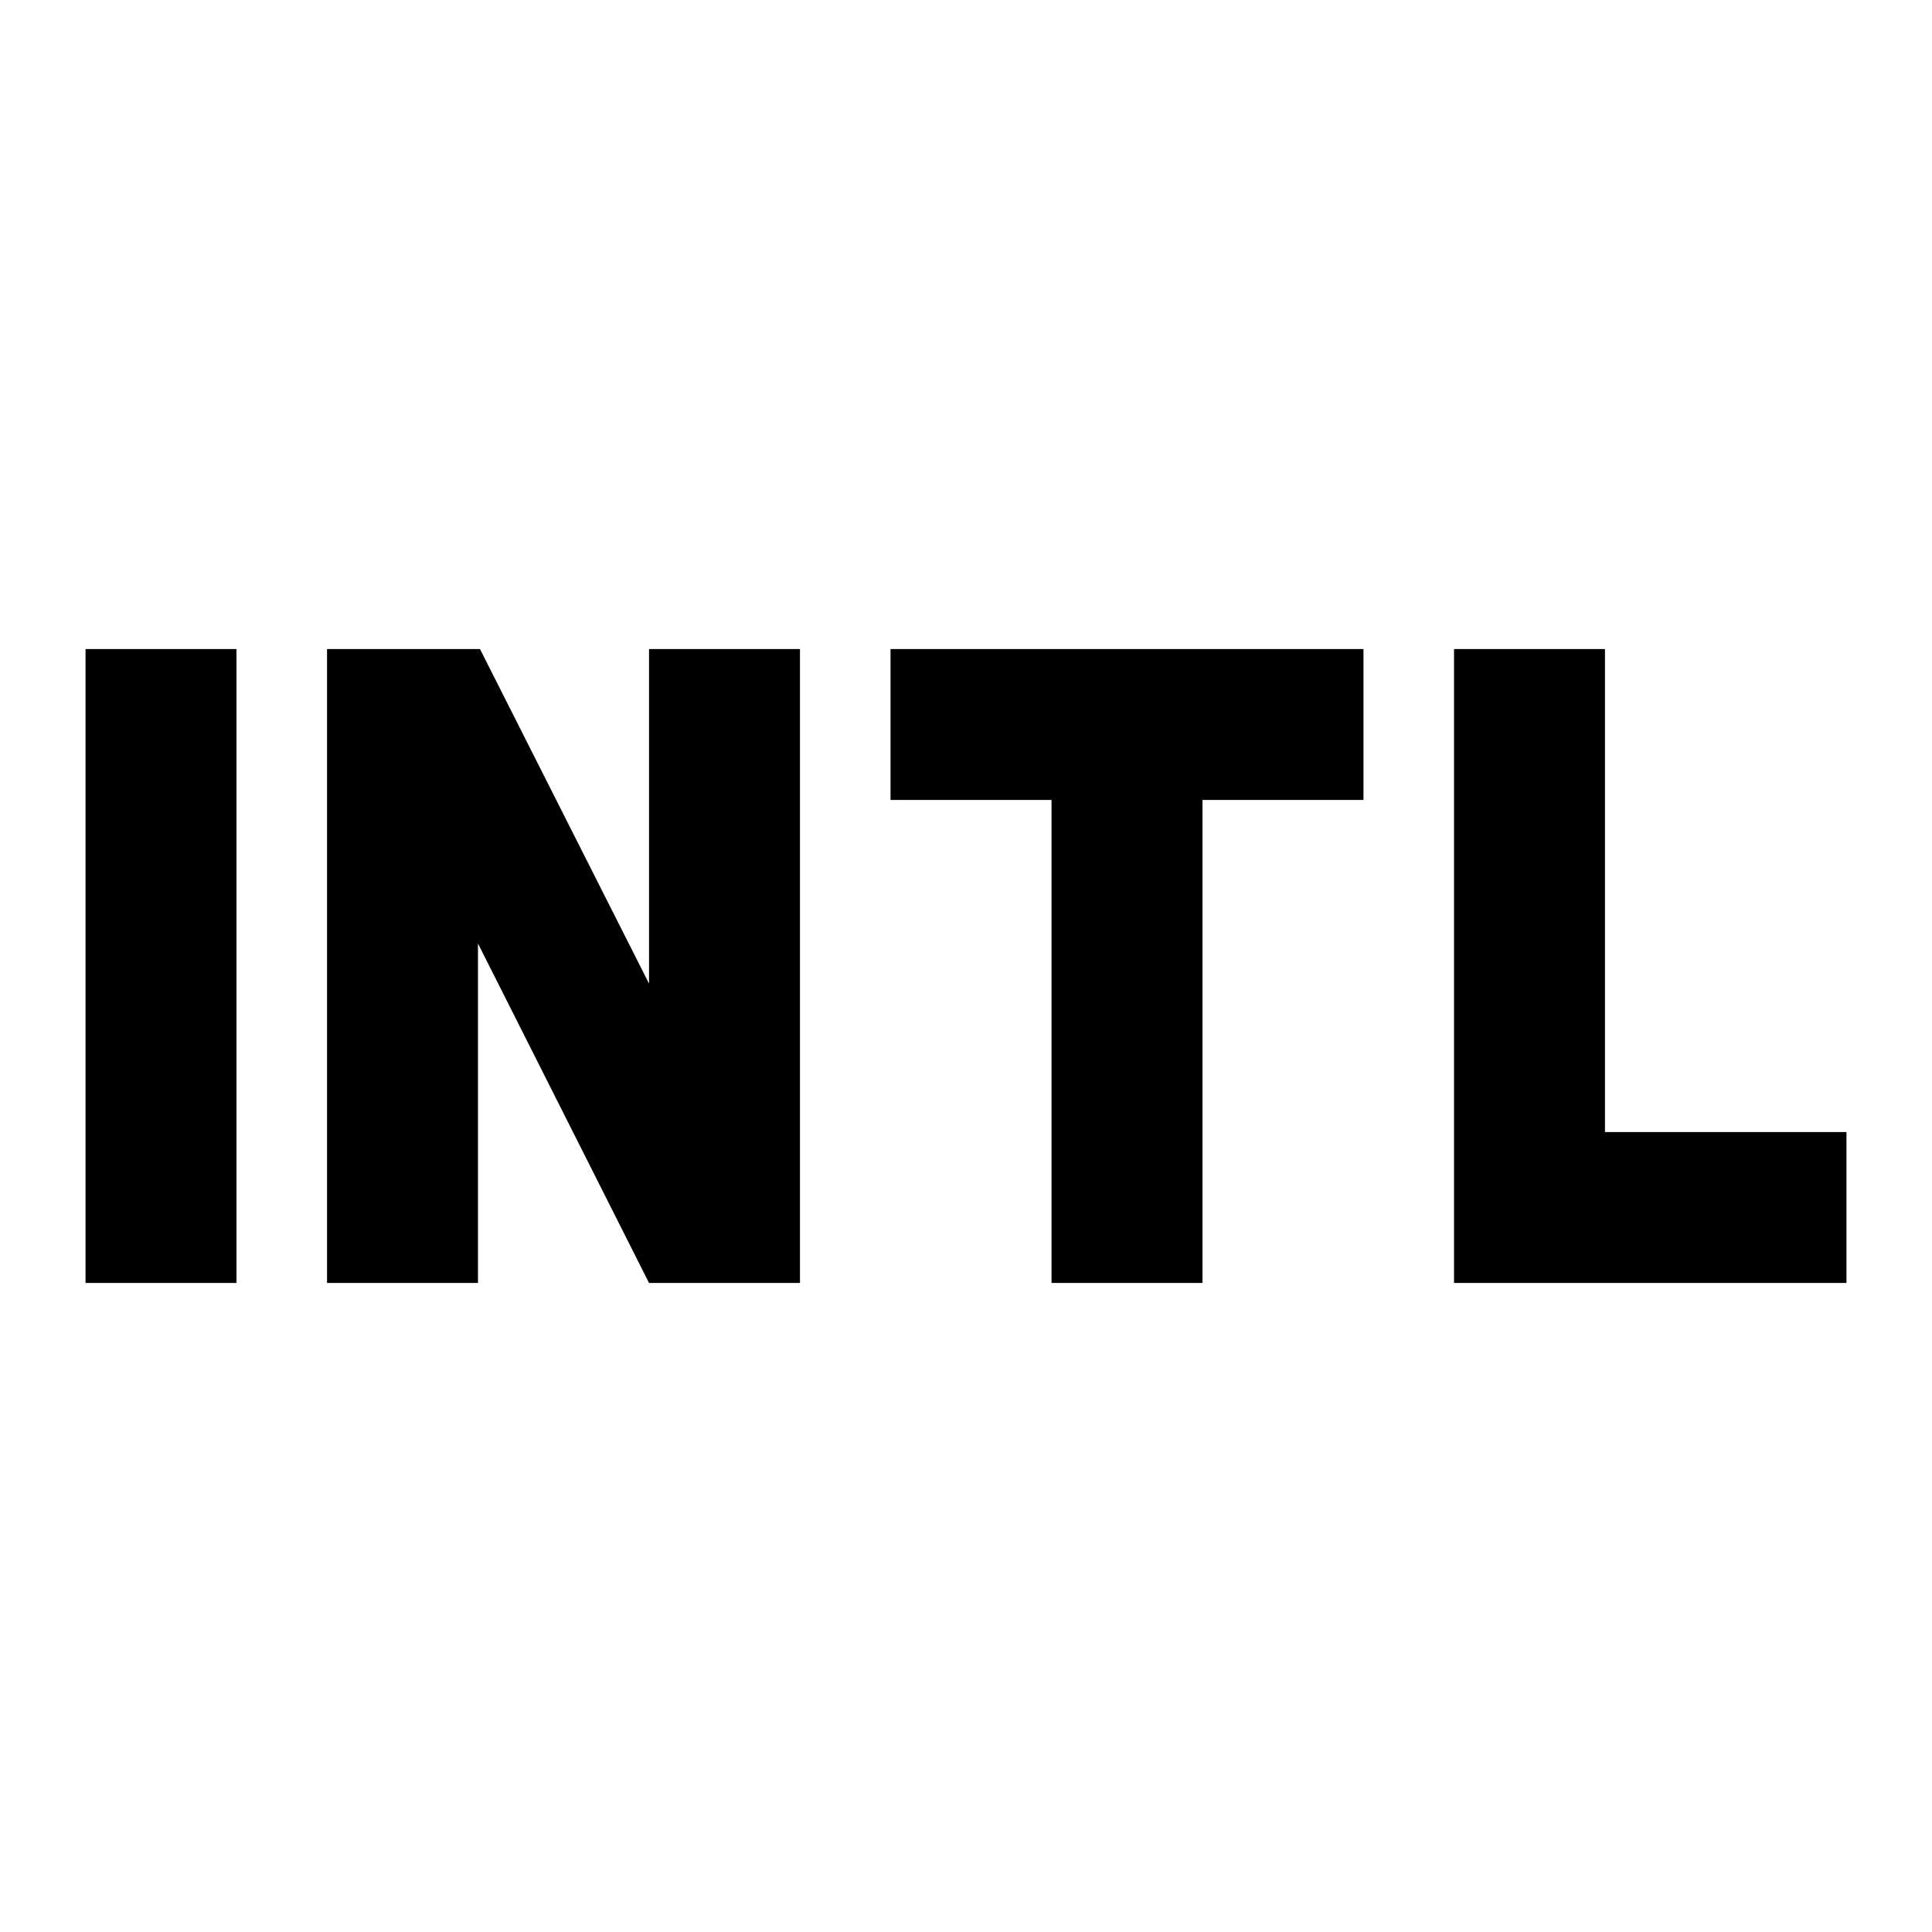 <svg xmlns="http://www.w3.org/2000/svg" height="24" viewBox="0 -960 960 960" width="24"><path d="M42.5-322.5v-315h75v315h-75Zm120 0v-315h76l96.5 191-12.5 6v-197h75v315h-75l-97-192.5 12-4v196.5h-75Zm360 0v-240h-80v-75h235v75h-80v240h-75Zm200 0v-315h75v240h120v75h-195Z"/></svg>